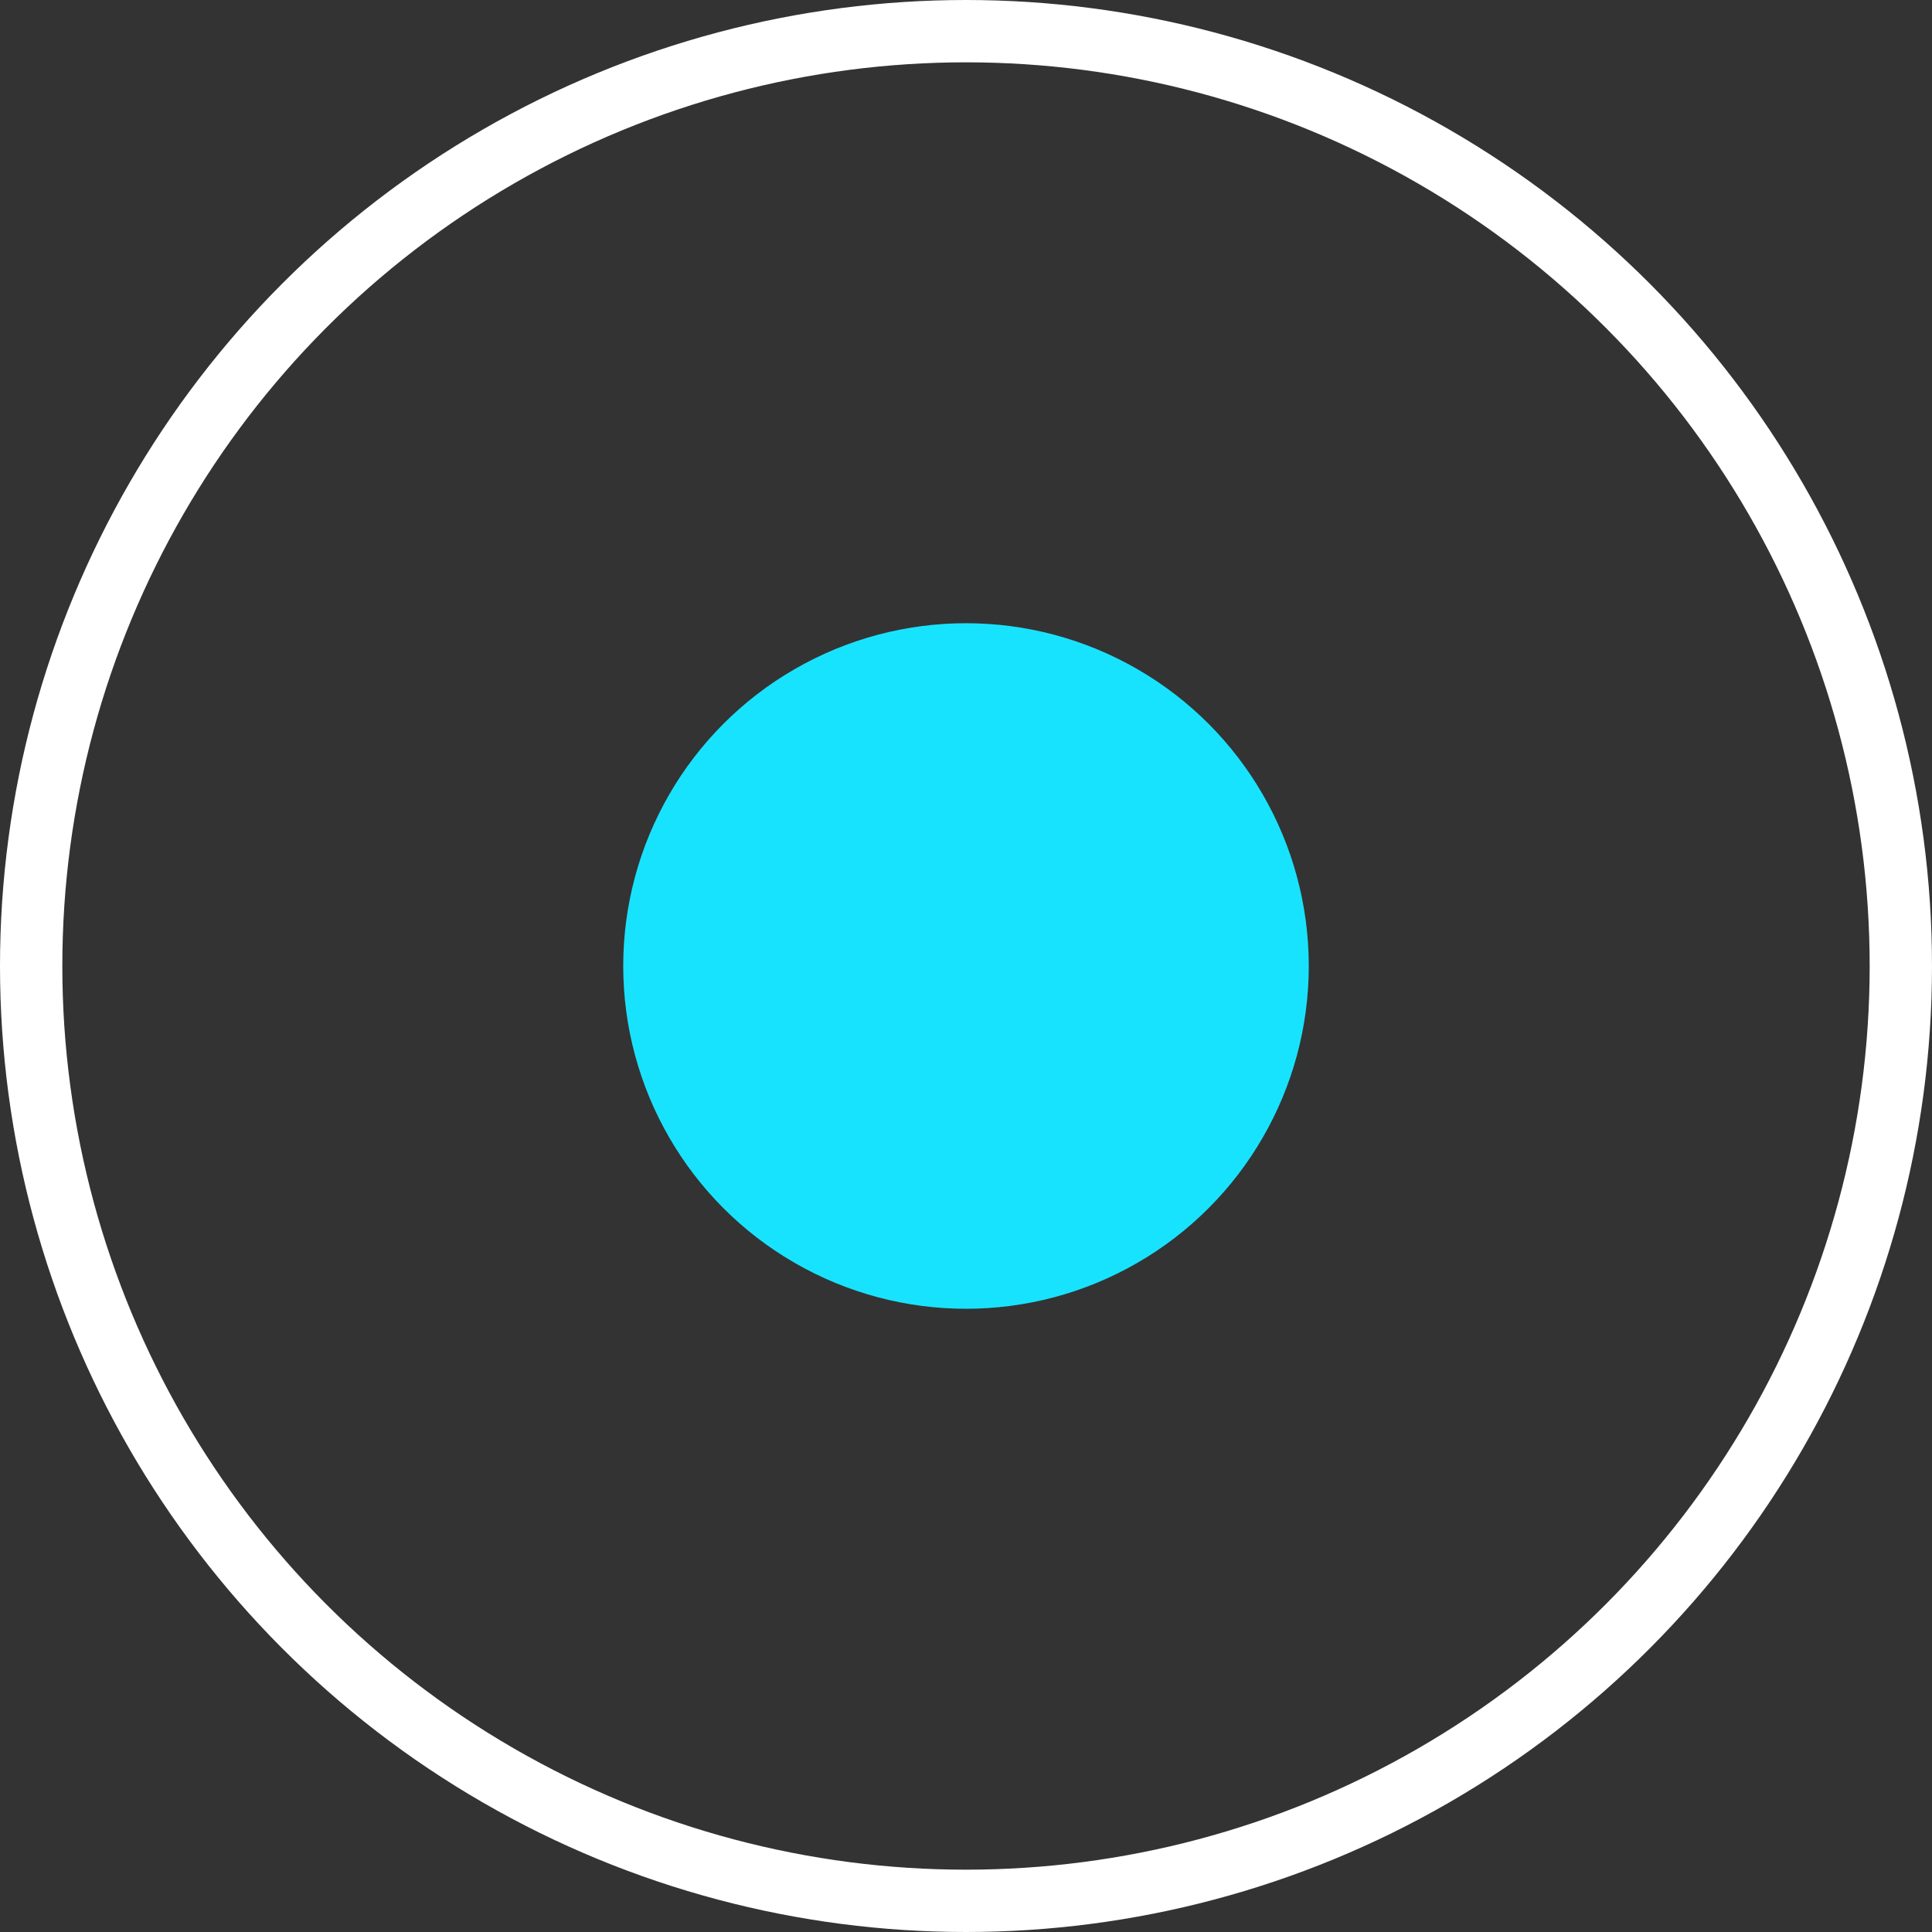 <svg width="62" height="62" viewBox="0 0 62 62" fill="none" xmlns="http://www.w3.org/2000/svg">
<rect x="0" y="0" width="62" height="62" fill="#333333" stroke="none"/>
<circle r="11" transform="matrix(-1 0 0 1 31 31)" fill="#18E3FF"/>
<circle r="30" transform="matrix(-1 0 0 1 31 31)" stroke="white" stroke-width="2"/>
</svg>
